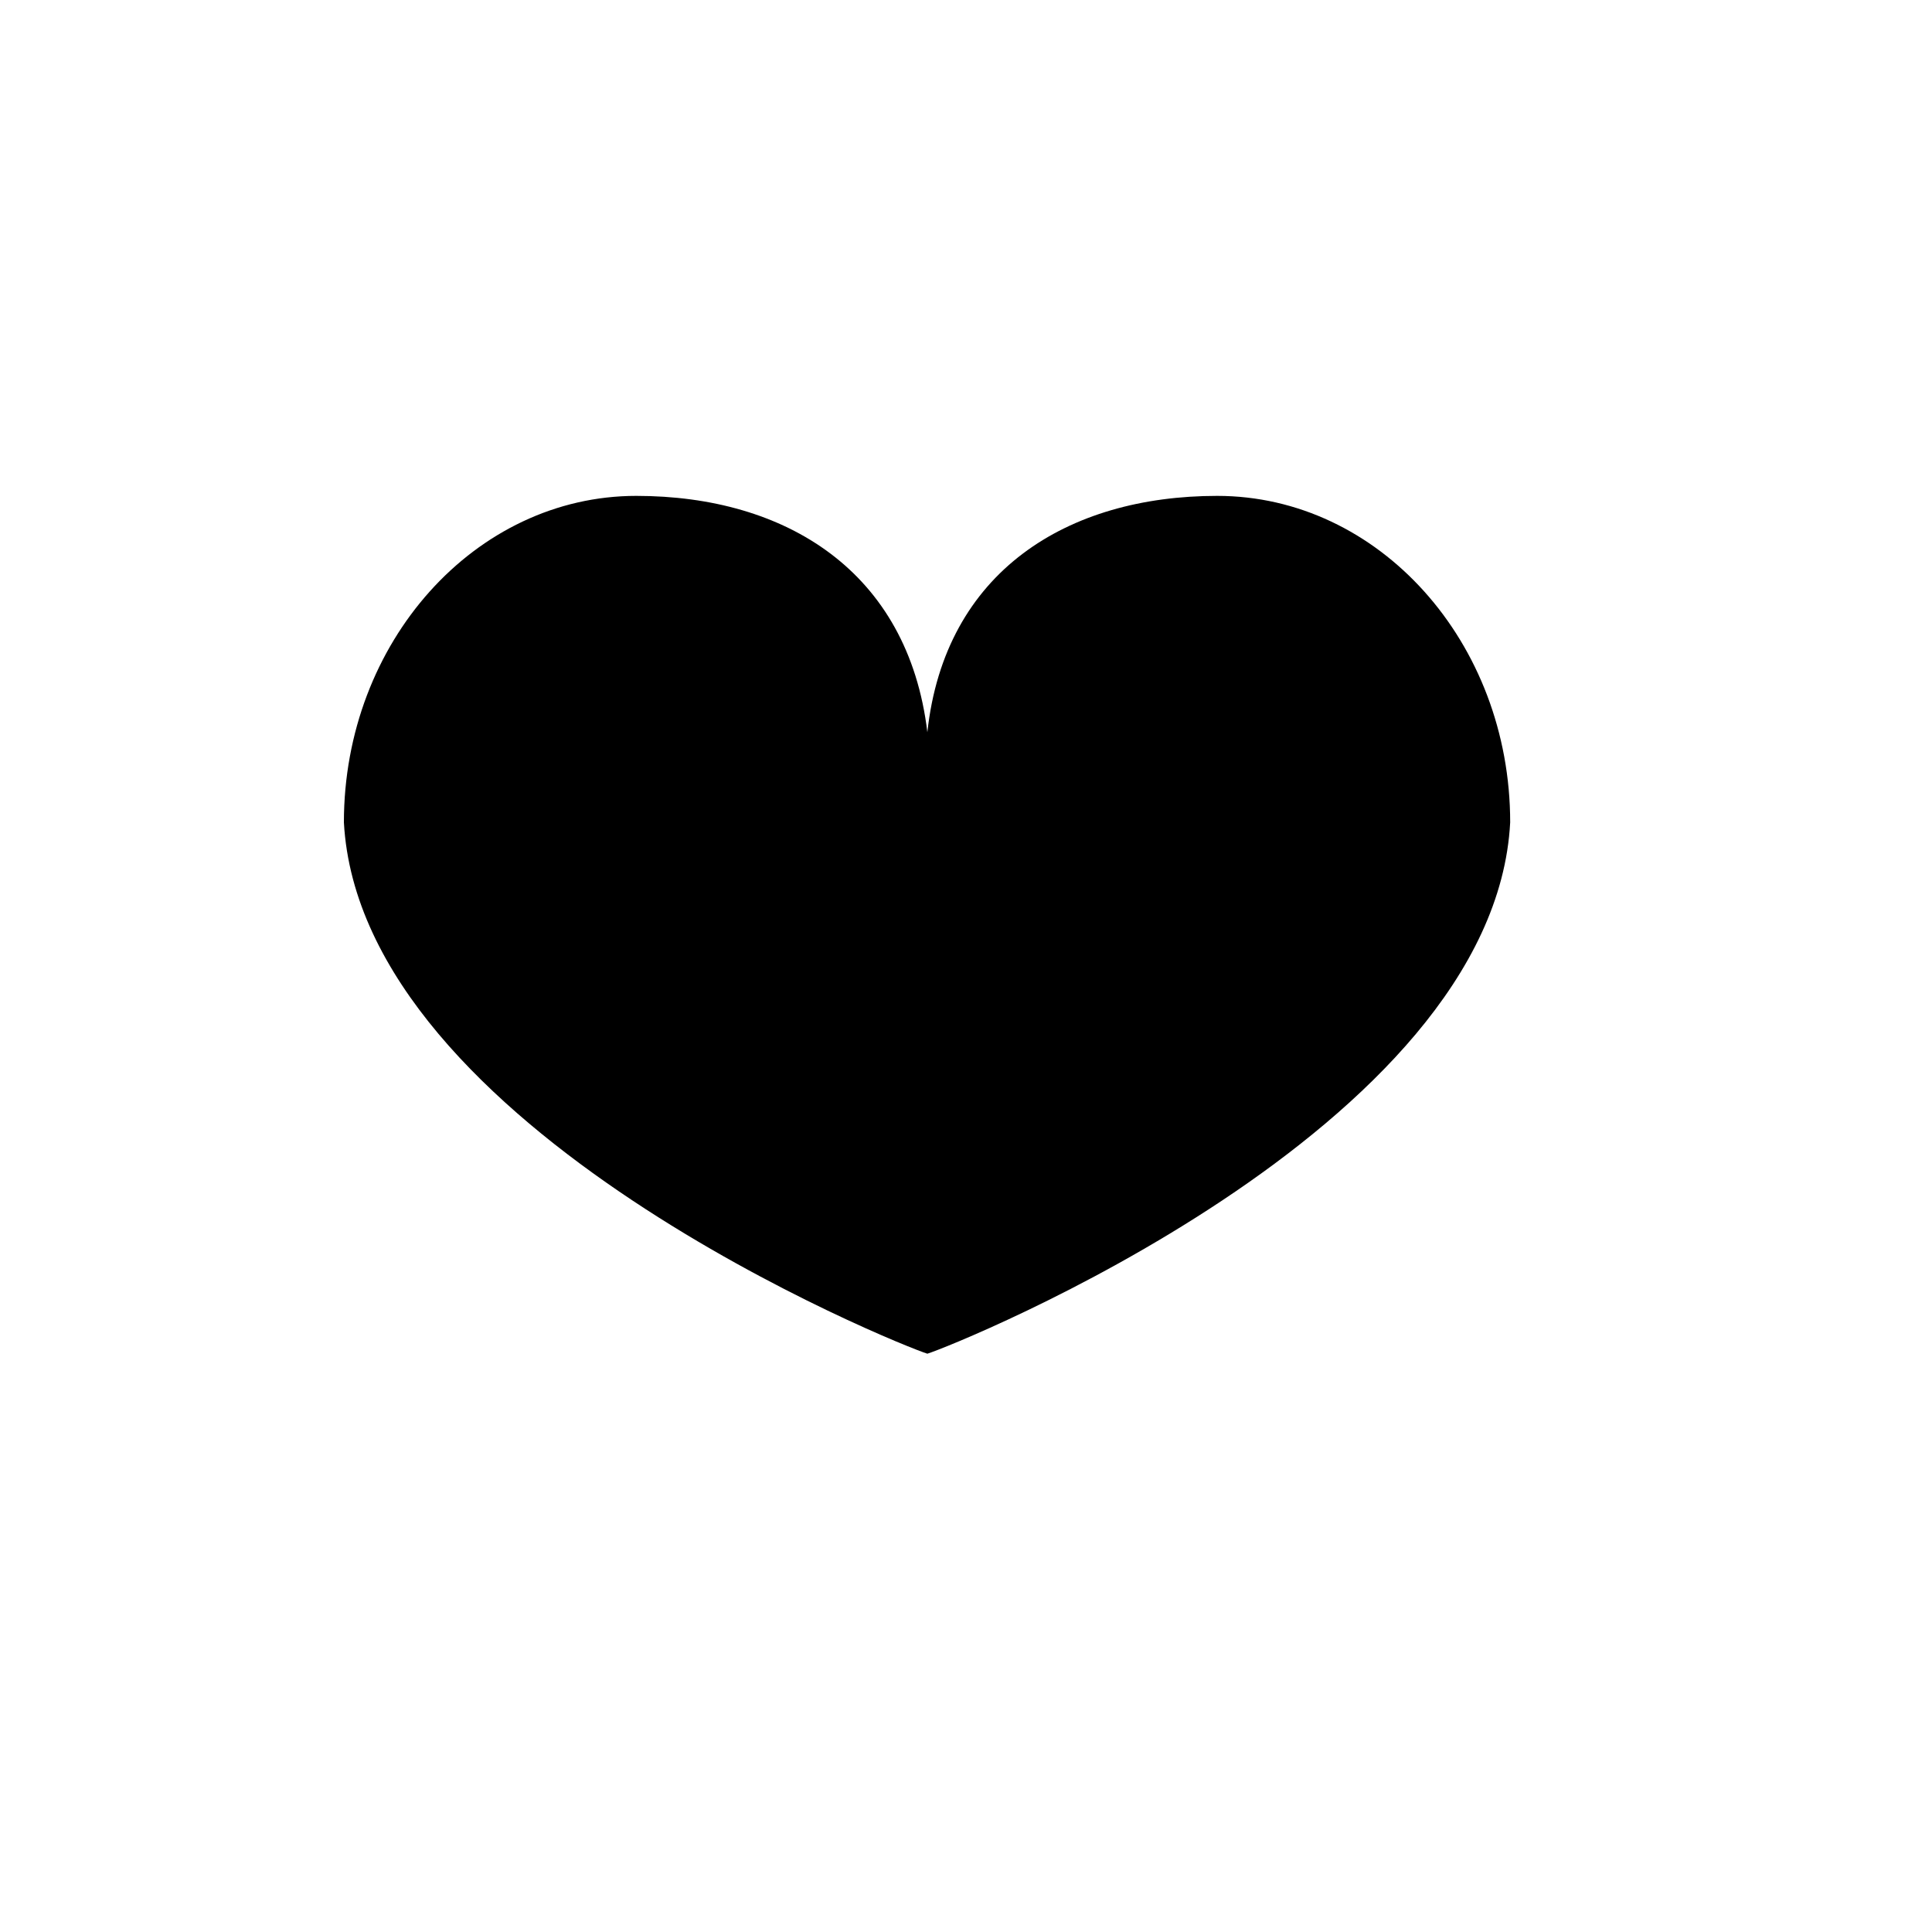 <svg xmlns="http://www.w3.org/2000/svg" viewBox="0 0 300 300"><defs><style>.cls-1{stroke-linecap:round;stroke-linejoin:round;stroke-width:6px;}</style></defs><title>button</title><path class="cls-1" d="M234.5 127.7c0-28-20.4-50.7-45.5-50.7-23.2 0-42.3 11.7-45 36.7-3-25-22-36.7-45.2-36.7-25 0-45.4 22.7-45.4 50.7C56 175.4 140 209 144 210.2c4-1.2 88-34.8 90.5-82.5z"/></svg>